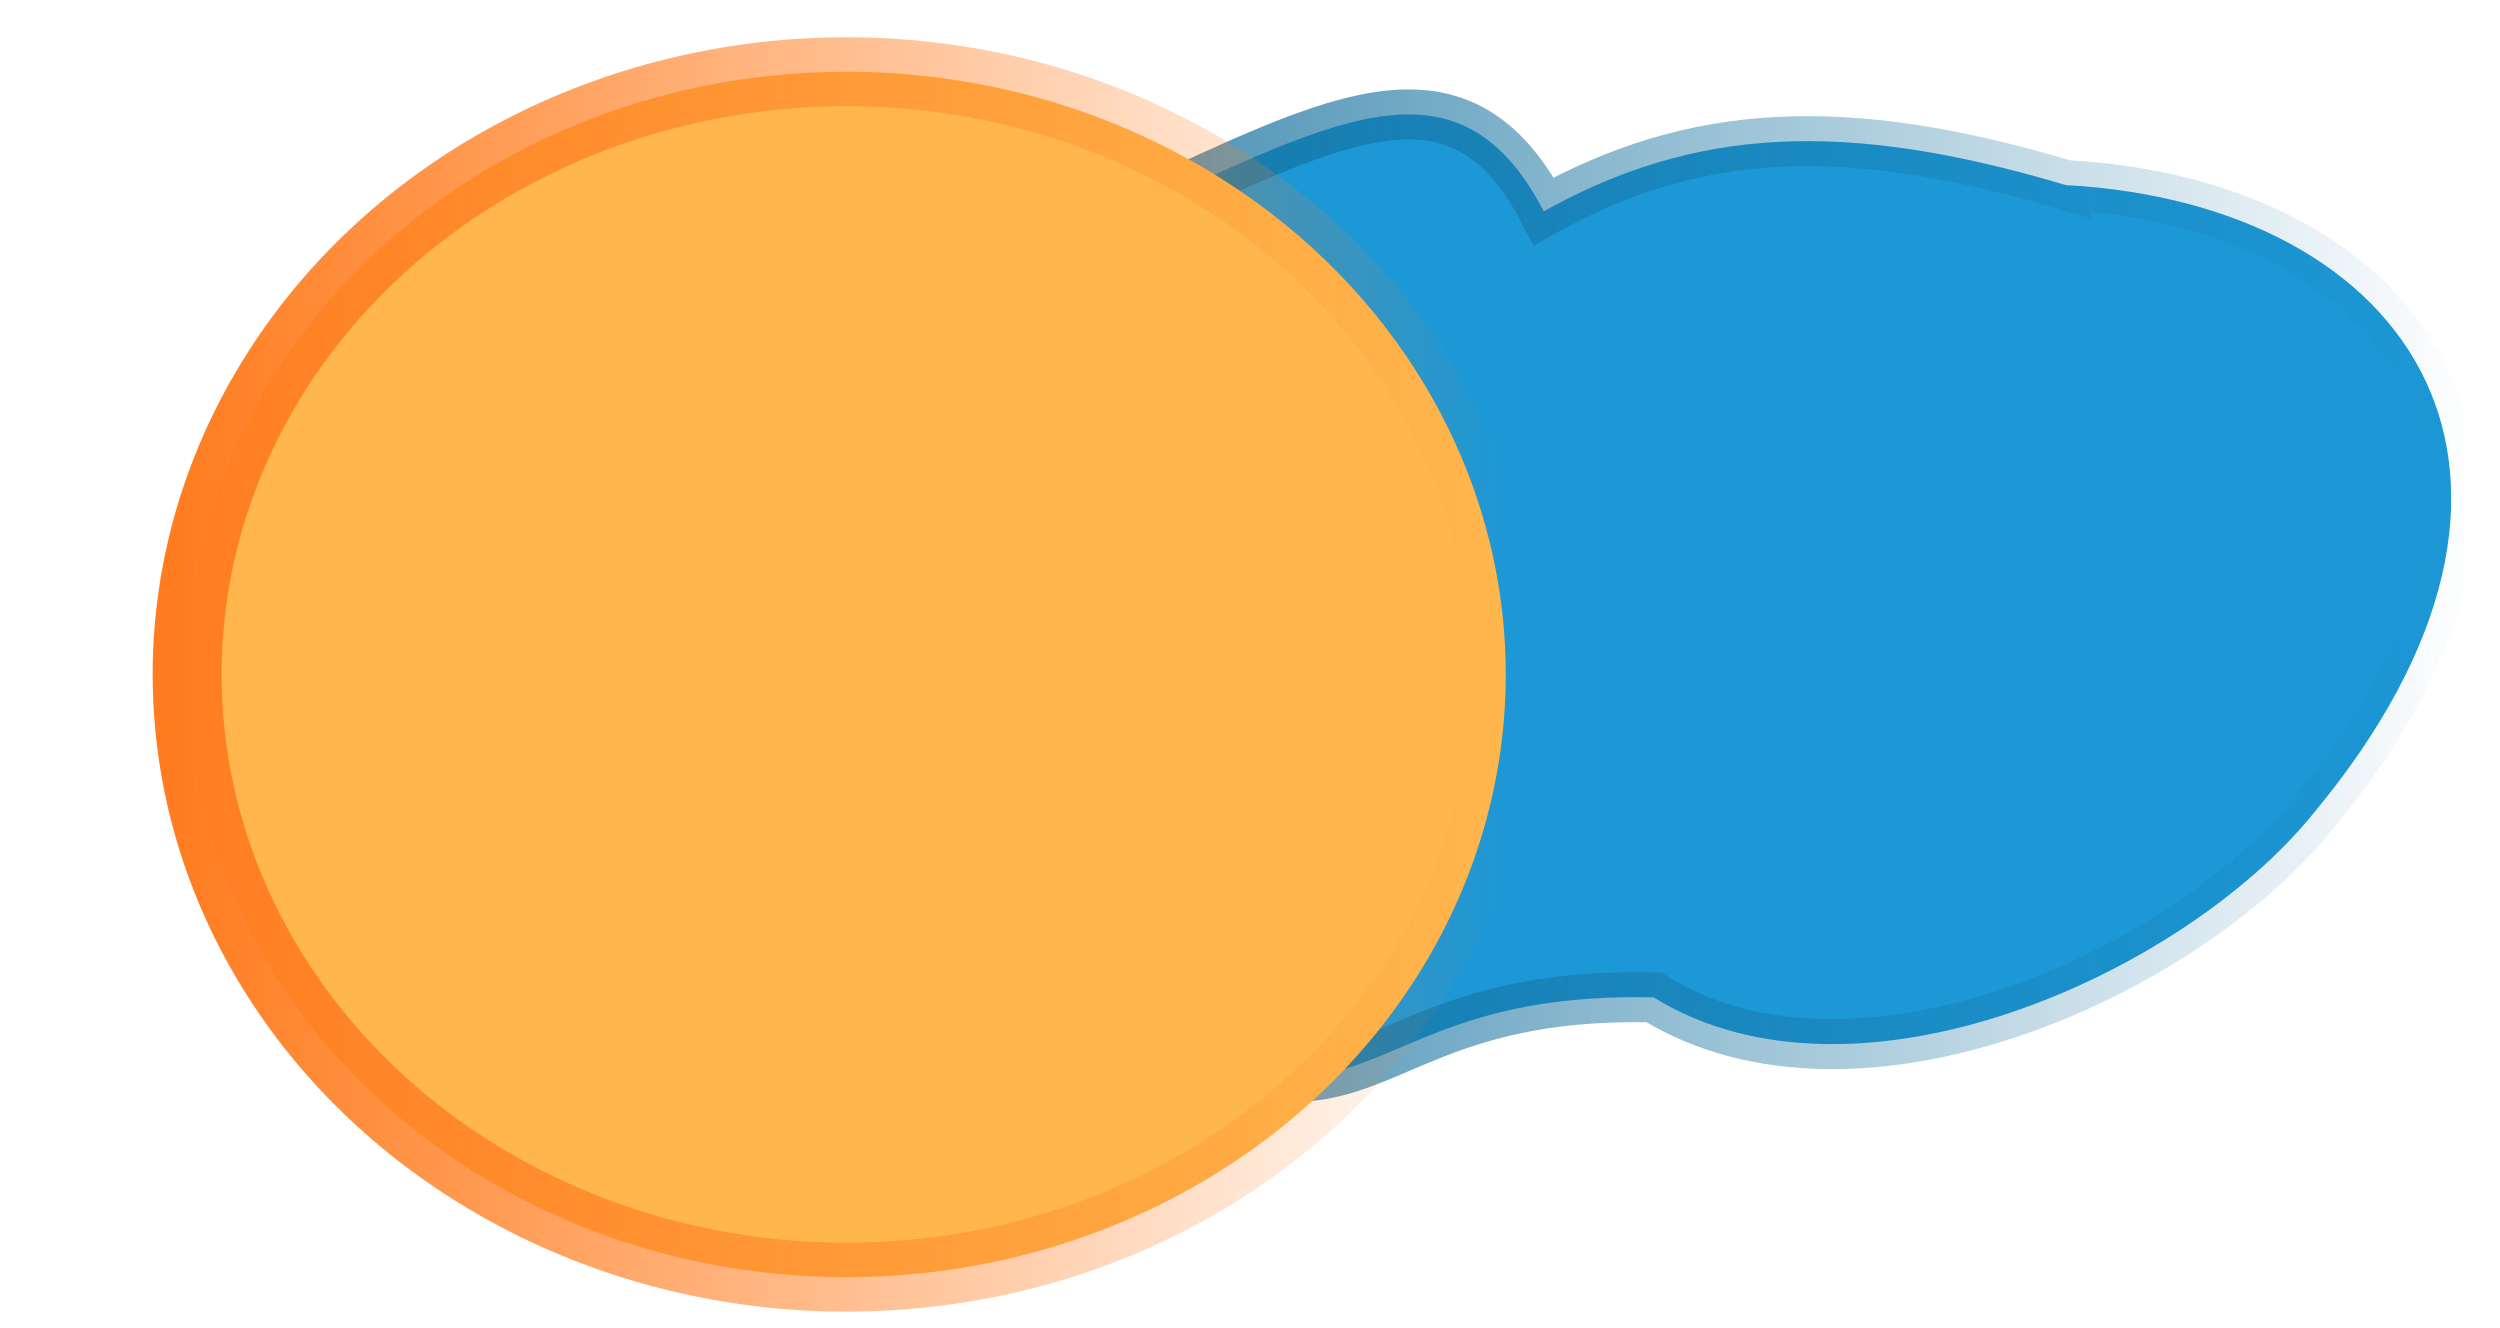 <svg xmlns="http://www.w3.org/2000/svg" xmlns:xlink="http://www.w3.org/1999/xlink" viewBox="0 0 160 85">
  <defs>
    <linearGradient id="b">
      <stop offset="0" stop-color="#15719f"/>
      <stop offset="1" stop-color="#15719f" stop-opacity="0"/>
    </linearGradient>
    <linearGradient id="a">
      <stop offset="0" stop-color="#ff7d20"/>
      <stop offset="1" stop-color="#ff7d20" stop-opacity="0"/>
    </linearGradient>
    <linearGradient gradientTransform="matrix(1.329 0 0 1.268 -26.149 30.071)" gradientUnits="userSpaceOnUse" y2="88.874" x2="105.576" y1="88.874" x1="41.576" id="d" xlink:href="#a"/>
    <linearGradient gradientTransform="matrix(1.329 0 0 1.268 -26.149 30.071)" gradientUnits="userSpaceOnUse" y2="84.894" x2="152.081" y1="84.894" x1="67.261" id="c" xlink:href="#b"/>
  </defs>
  <g transform="translate(-17.461 -99.573)">
    <path d="M149.667 111.417c-14.283-4.264-23.826-3.655-33.405 1.677-5.878-11.3-14.776-4.941-29.889 1.677-12.796.747-28.7.512-17.582 23.479-6.037 12.159-6.36 17.229 8.791 18.448 29.644 22.201 22.441 6.164 45.712 6.708 12.99 8.02 33.917-1.526 42.196-11.74 17.976-21.581 6.476-39.006-15.823-40.25z" fill="#1c98d6" fill-opacity=".995" stroke="url(#c)" stroke-width="3.2"/>
    <ellipse cx="71.633" cy="142.738" rx="42.196" ry="38.573" fill="#ffb74d" stroke="url(#d)" stroke-width="4.413" stroke-linecap="round"/>
  </g>
</svg>
